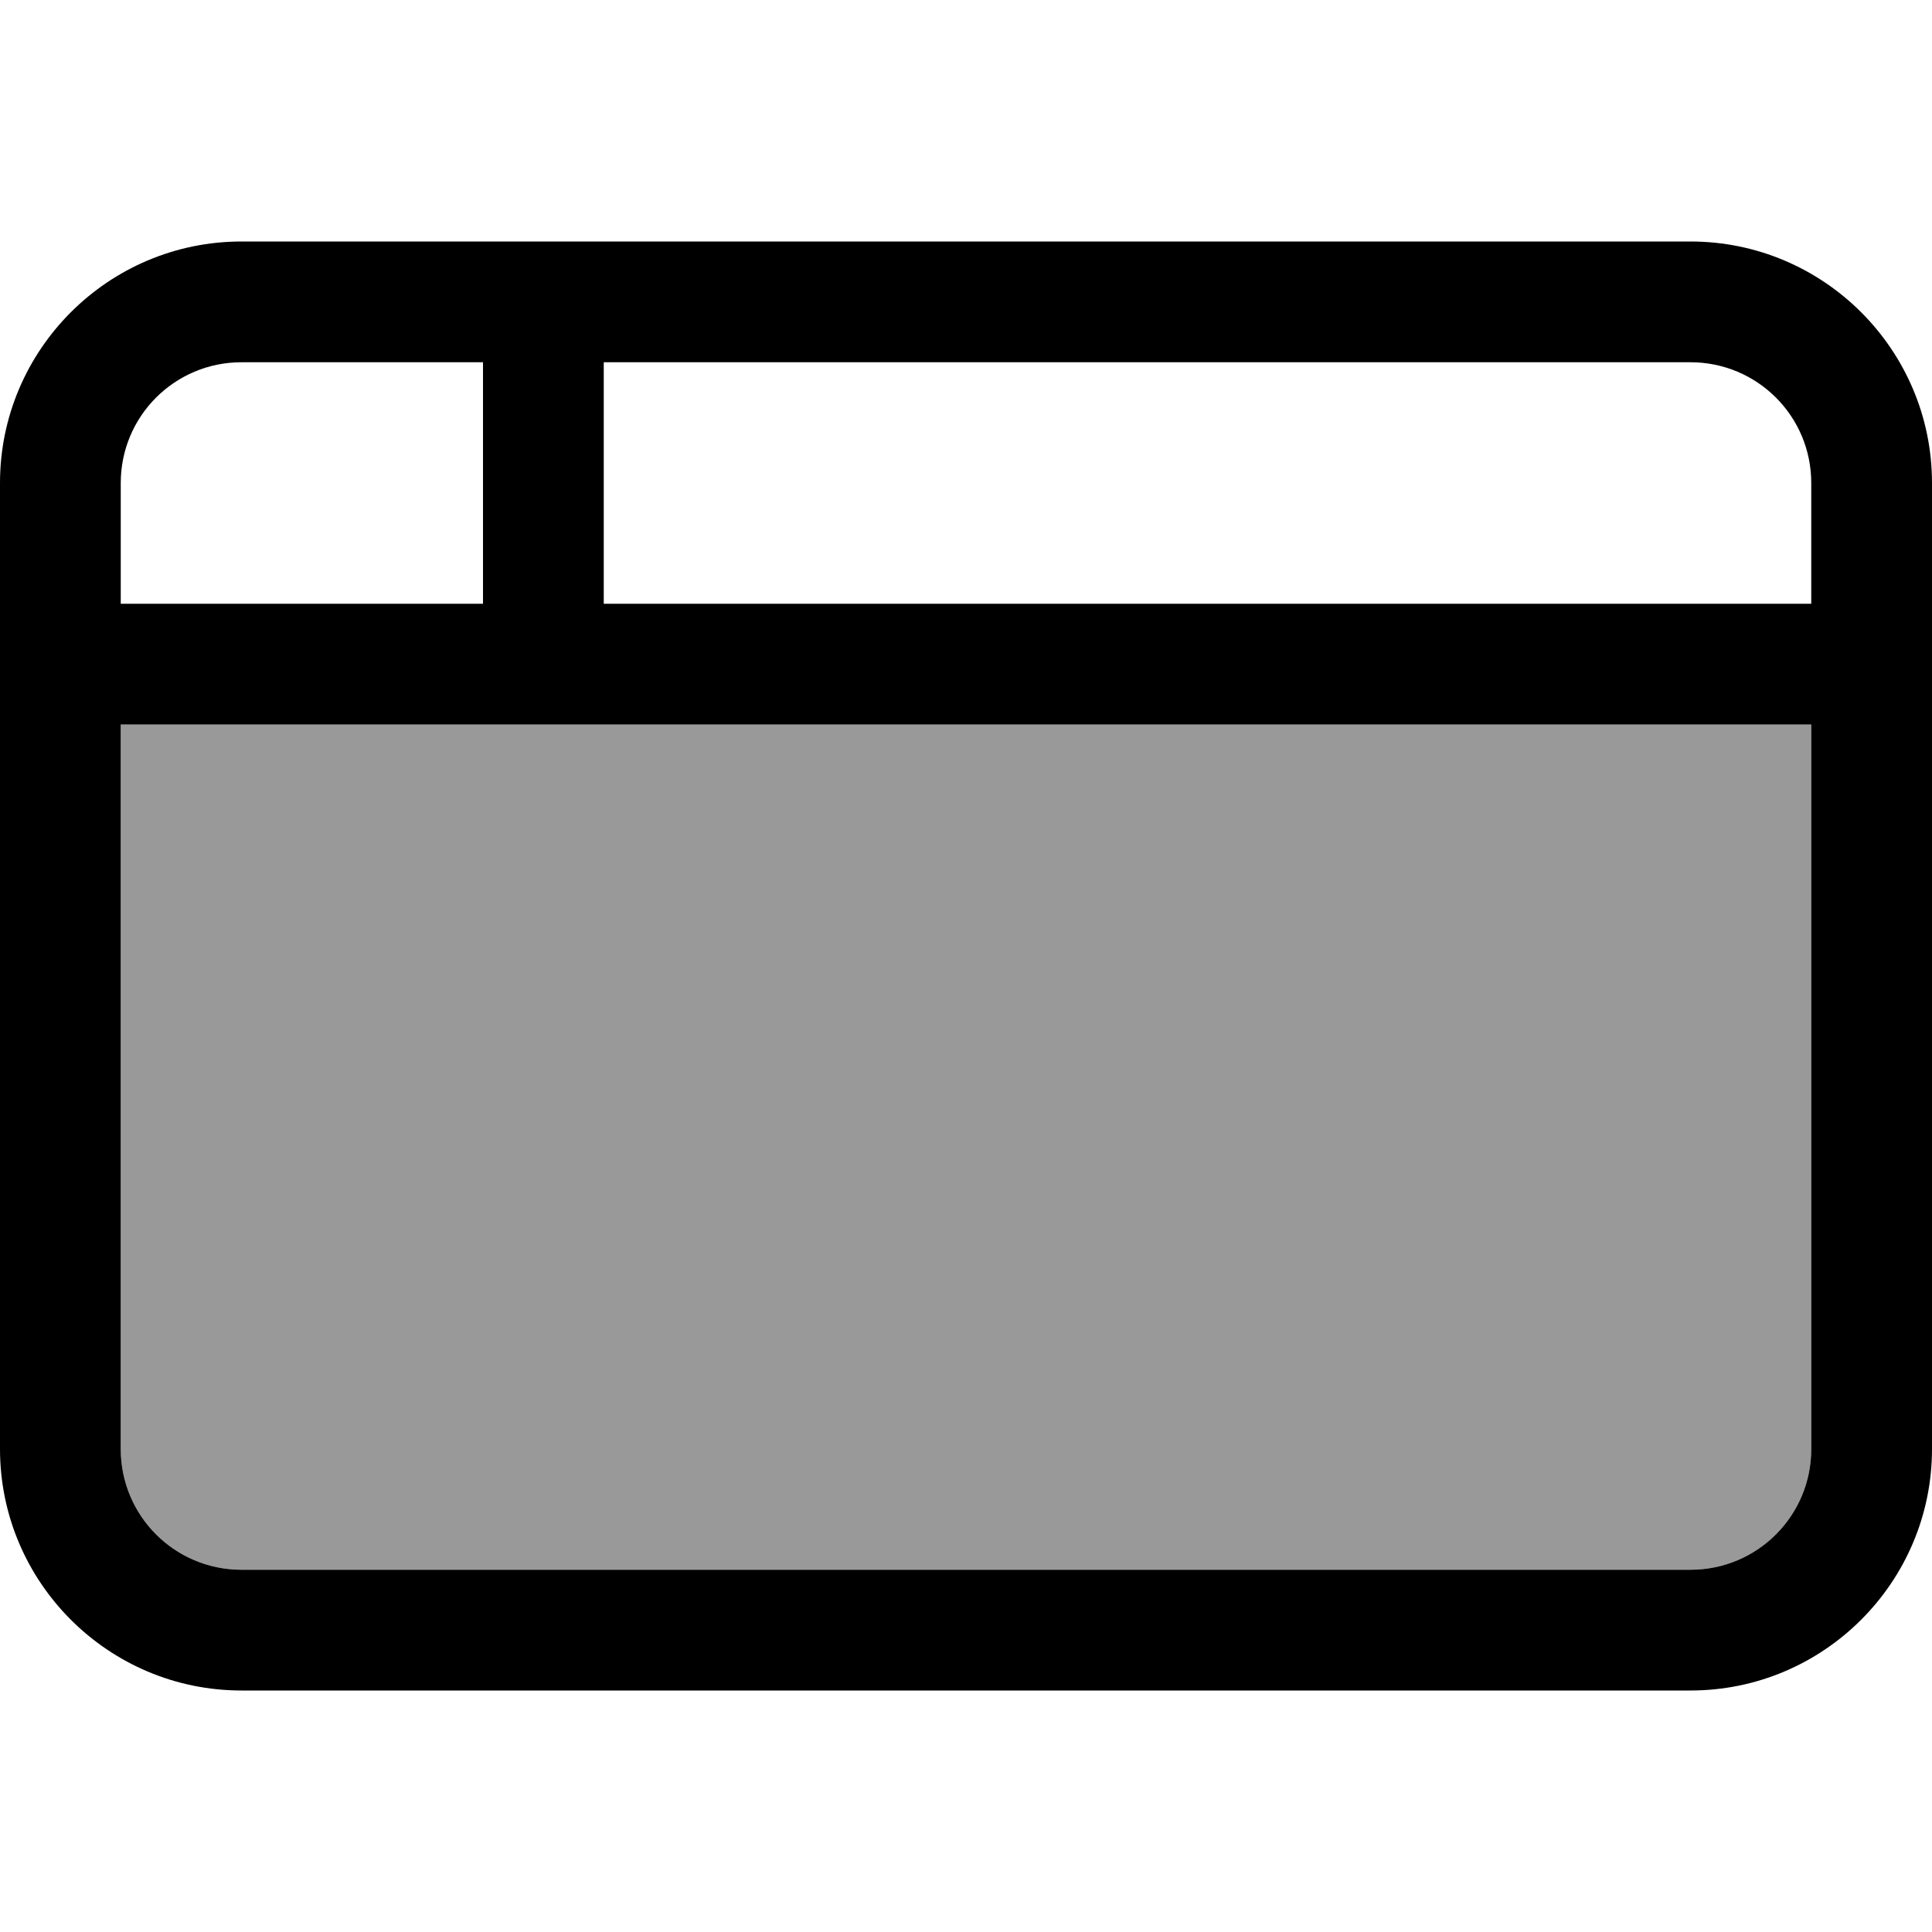 <svg fill="currentColor" xmlns="http://www.w3.org/2000/svg" viewBox="0 0 512 512"><!--! Font Awesome Pro 7.0.1 by @fontawesome - https://fontawesome.com License - https://fontawesome.com/license (Commercial License) Copyright 2025 Fonticons, Inc. --><path opacity=".4" fill="currentColor" d="M32 192l448 0 0 192c0 17.7-14.3 32-32 32L64 416c-17.7 0-32-14.3-32-32l0-192z"/><path fill="currentColor" d="M160 96l0 64 320 0 0-32c0-17.7-14.3-32-32-32L160 96zm-32 0L64 96c-17.7 0-32 14.3-32 32l0 32 96 0 0-64zM32 192l0 192c0 17.7 14.3 32 32 32l384 0c17.7 0 32-14.3 32-32l0-192-448 0zM0 128C0 92.7 28.7 64 64 64l384 0c35.3 0 64 28.7 64 64l0 256c0 35.3-28.7 64-64 64L64 448c-35.3 0-64-28.7-64-64L0 128z"/></svg>